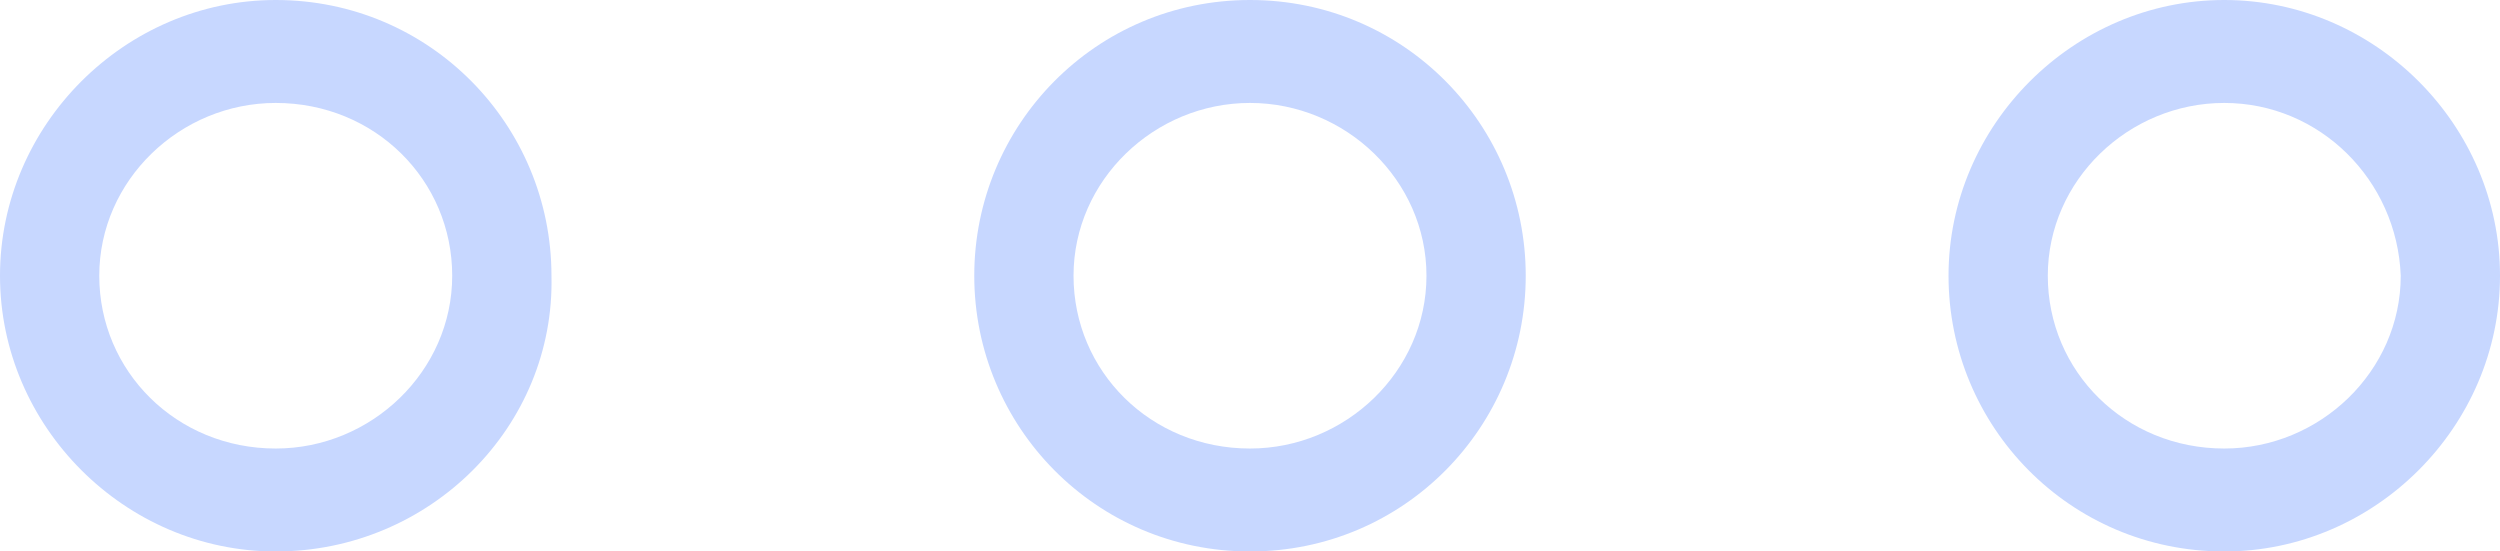 <?xml version="1.0" encoding="utf-8"?>
<!-- Generator: Adobe Illustrator 23.0.0, SVG Export Plug-In . SVG Version: 6.00 Build 0)  -->
<svg version="1.1" id="레이어_1" xmlns="http://www.w3.org/2000/svg" xmlns:xlink="http://www.w3.org/1999/xlink" x="0px"
	 y="0px" width="68px" height="15px" viewBox="0 0 68 15" style="enable-background:new 0 0 68 15;" xml:space="preserve">
<style type="text/css">
	.st0{fill:#C7D7FF;}
</style>
<g>
	<path class="st0" d="M7.5,15C3.4,15,0,11.6,0,7.5S3.4,0,7.5,0C11.7,0,15,3.4,15,7.5C15.1,11.6,11.7,15,7.5,15z M7.5,2.8
		c-2.6,0-4.8,2.1-4.8,4.7s2.1,4.7,4.8,4.7c2.6,0,4.8-2.1,4.8-4.7S10.2,2.8,7.5,2.8z"/>
	<path class="st0" d="M34,15c-4.2,0-7.5-3.4-7.5-7.5S29.8,0,34,0s7.5,3.4,7.5,7.5S38.2,15,34,15z M34,2.8c-2.6,0-4.8,2.1-4.8,4.7
		s2.1,4.7,4.8,4.7c2.6,0,4.8-2.1,4.8-4.7S36.6,2.8,34,2.8z"/>
	<path class="st0" d="M60.5,15c-4.2,0-7.5-3.4-7.5-7.5S56.4,0,60.5,0S68,3.4,68,7.5S64.6,15,60.5,15z M60.5,2.8
		c-2.6,0-4.8,2.1-4.8,4.7s2.1,4.7,4.8,4.7c2.6,0,4.8-2.1,4.8-4.7C65.2,4.9,63.1,2.8,60.5,2.8z"/>
</g>
</svg>
